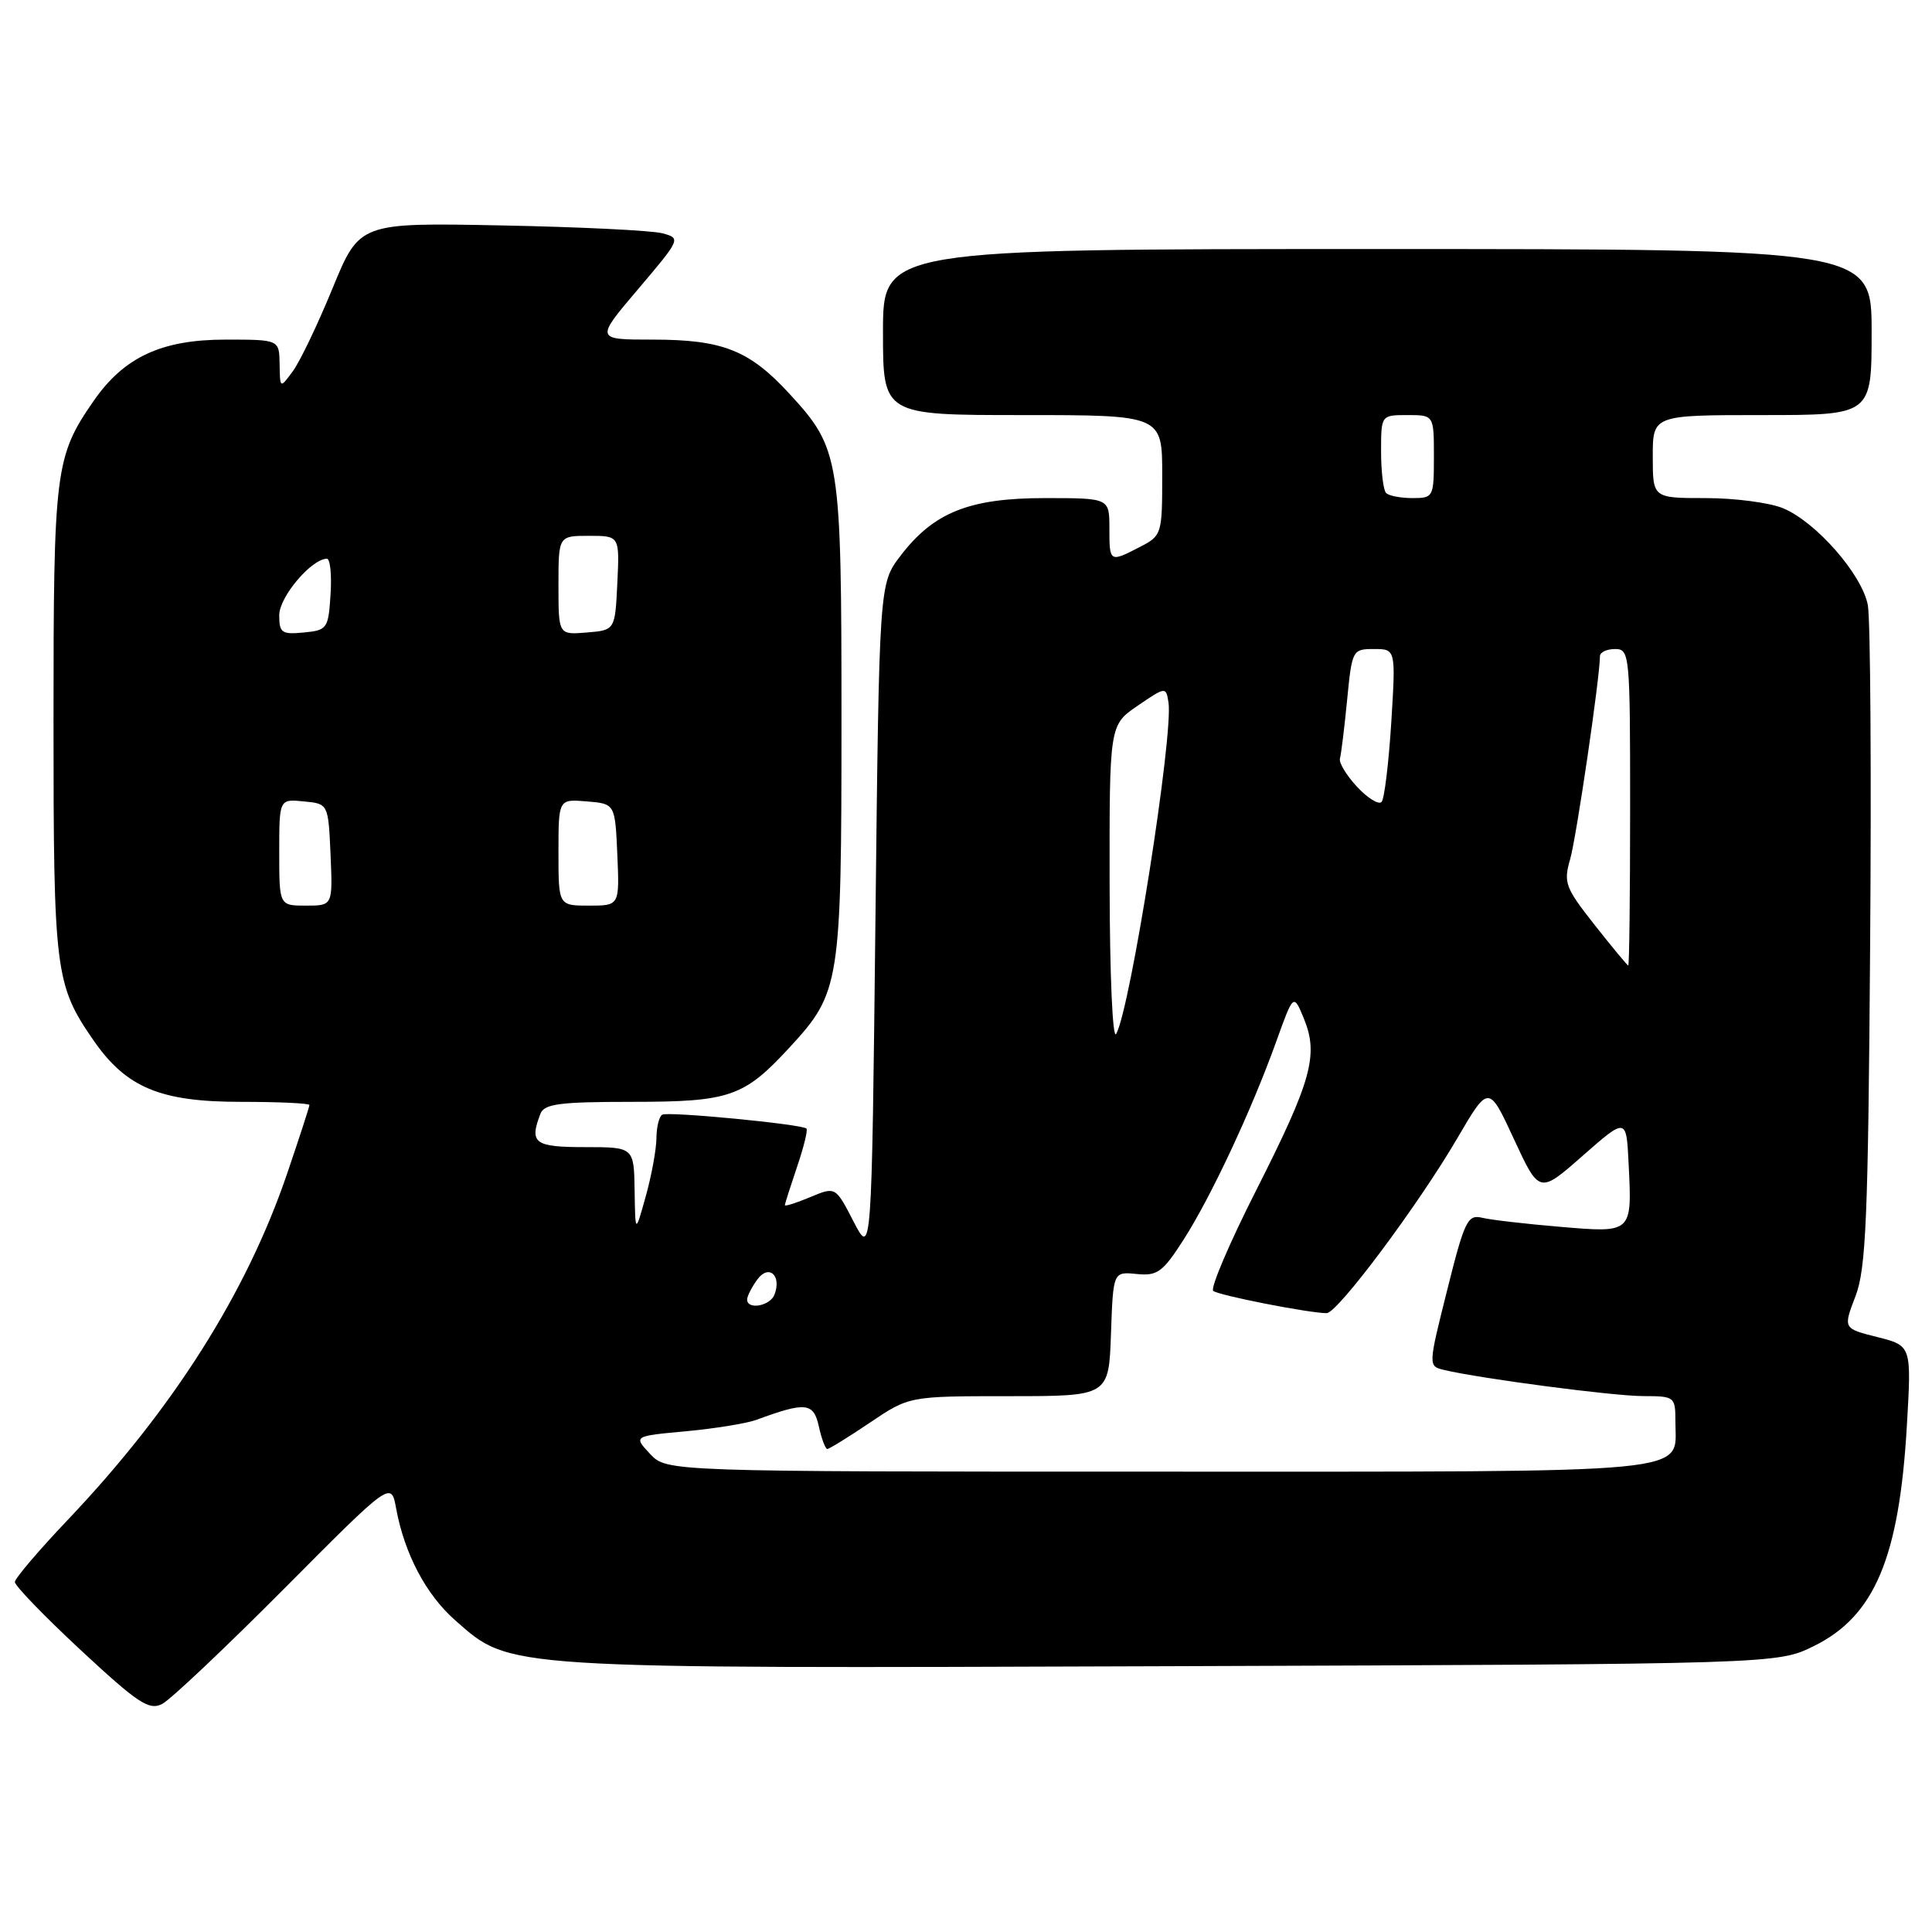 <?xml version="1.0" encoding="UTF-8" standalone="no"?>
<!DOCTYPE svg PUBLIC "-//W3C//DTD SVG 1.1//EN" "http://www.w3.org/Graphics/SVG/1.1/DTD/svg11.dtd" >
<svg xmlns="http://www.w3.org/2000/svg" xmlns:xlink="http://www.w3.org/1999/xlink" version="1.1" viewBox="0 0 256 256">
 <g >
 <path fill="currentColor"
d=" M 37.66 210.50 C 51.83 196.25 51.83 196.25 52.49 199.88 C 53.60 205.90 56.46 211.32 60.34 214.72 C 67.70 221.19 66.08 221.09 155.10 220.78 C 235.50 220.50 235.50 220.50 240.35 218.11 C 248.39 214.15 251.66 206.41 252.67 188.90 C 253.29 178.31 253.29 178.31 248.76 177.17 C 244.22 176.03 244.22 176.03 245.86 171.76 C 247.26 168.11 247.54 161.44 247.80 125.50 C 247.98 102.40 247.84 82.01 247.50 80.19 C 246.75 76.15 240.66 69.18 236.28 67.35 C 234.51 66.61 229.90 66.00 226.03 66.00 C 219.00 66.00 219.00 66.00 219.00 60.50 C 219.00 55.00 219.00 55.00 233.50 55.00 C 248.00 55.00 248.00 55.00 248.00 44.00 C 248.00 33.00 248.00 33.00 182.50 33.00 C 117.00 33.00 117.00 33.00 117.00 44.00 C 117.00 55.00 117.00 55.00 135.50 55.00 C 154.00 55.00 154.00 55.00 154.00 62.97 C 154.00 70.79 153.94 70.98 151.05 72.47 C 147.03 74.55 147.00 74.53 147.00 70.00 C 147.00 66.00 147.00 66.00 138.46 66.00 C 128.43 66.00 123.71 67.89 119.31 73.66 C 116.50 77.34 116.50 77.34 116.00 121.92 C 115.50 166.50 115.50 166.50 113.10 161.86 C 110.71 157.22 110.71 157.22 107.35 158.63 C 105.51 159.40 104.00 159.88 104.00 159.69 C 104.00 159.51 104.73 157.23 105.61 154.62 C 106.50 152.02 107.06 149.73 106.86 149.54 C 106.26 148.96 88.56 147.25 87.75 147.70 C 87.34 147.93 86.99 149.33 86.98 150.81 C 86.97 152.29 86.34 155.75 85.57 158.50 C 84.18 163.50 84.18 163.50 84.09 157.75 C 84.00 152.00 84.00 152.00 77.50 152.00 C 70.81 152.00 70.11 151.48 71.61 147.58 C 72.11 146.27 74.14 146.00 83.66 146.00 C 96.74 146.00 98.56 145.37 104.67 138.74 C 111.31 131.53 111.50 130.36 111.50 95.50 C 111.50 60.60 111.32 59.48 104.62 52.19 C 99.30 46.40 95.77 45.00 86.47 45.00 C 78.87 45.00 78.87 45.00 84.57 38.29 C 90.21 31.64 90.24 31.57 87.76 30.91 C 86.38 30.54 76.79 30.07 66.45 29.87 C 47.64 29.50 47.64 29.50 44.07 38.19 C 42.11 42.97 39.74 47.92 38.80 49.19 C 37.10 51.50 37.10 51.50 37.05 48.25 C 37.00 45.00 37.00 45.00 29.89 45.00 C 21.41 45.00 16.44 47.31 12.41 53.12 C 7.30 60.50 7.09 62.22 7.09 95.50 C 7.09 128.78 7.30 130.50 12.41 137.88 C 16.74 144.12 21.25 146.00 31.89 146.00 C 36.90 146.00 41.00 146.19 41.00 146.42 C 41.00 146.65 39.68 150.71 38.07 155.44 C 32.68 171.31 22.94 186.69 8.98 201.39 C 5.14 205.43 1.99 209.13 1.97 209.62 C 1.95 210.10 5.88 214.17 10.71 218.66 C 18.30 225.71 19.75 226.67 21.49 225.78 C 22.60 225.21 29.87 218.33 37.66 210.50 Z  M 86.14 192.65 C 83.93 190.29 83.93 190.29 90.90 189.65 C 94.74 189.29 98.92 188.61 100.19 188.15 C 106.75 185.73 107.80 185.83 108.50 189.00 C 108.86 190.65 109.37 192.00 109.62 192.00 C 109.87 192.00 112.42 190.43 115.28 188.50 C 120.47 185.00 120.47 185.00 133.70 185.00 C 146.92 185.00 146.92 185.00 147.21 176.75 C 147.50 168.50 147.50 168.50 150.61 168.81 C 153.36 169.09 154.07 168.57 156.82 164.28 C 160.45 158.62 165.80 147.20 169.09 138.06 C 171.40 131.63 171.40 131.63 172.78 134.99 C 174.74 139.80 173.79 143.22 166.47 157.68 C 162.92 164.68 160.35 170.70 160.76 171.05 C 161.45 171.64 173.48 174.00 175.79 174.00 C 177.23 174.00 187.95 159.64 193.09 150.84 C 197.26 143.71 197.26 143.71 200.61 150.95 C 203.97 158.20 203.97 158.20 209.73 153.13 C 215.50 148.07 215.50 148.07 215.80 154.18 C 216.26 163.43 216.32 163.37 206.73 162.56 C 202.20 162.18 197.55 161.64 196.39 161.36 C 194.47 160.90 194.06 161.73 191.76 170.94 C 189.23 181.02 189.23 181.02 191.36 181.53 C 196.23 182.68 213.80 184.99 217.75 184.99 C 221.92 185.00 222.00 185.06 222.00 188.43 C 222.00 195.38 225.99 195.00 153.60 195.00 C 88.35 195.00 88.35 195.00 86.14 192.65 Z  M 99.00 172.19 C 99.00 171.75 99.61 170.55 100.35 169.54 C 101.87 167.46 103.60 169.00 102.62 171.55 C 102.04 173.06 99.00 173.60 99.00 172.19 Z  M 147.03 117.29 C 147.00 96.07 147.00 96.07 150.75 93.51 C 154.46 90.98 154.50 90.98 154.83 93.07 C 155.50 97.35 149.78 133.67 147.90 137.00 C 147.43 137.85 147.05 129.33 147.03 117.29 Z  M 211.29 122.55 C 207.41 117.63 207.15 116.95 208.05 113.86 C 208.88 110.99 212.00 89.74 212.00 86.95 C 212.00 86.43 212.90 86.00 214.00 86.00 C 215.94 86.00 216.00 86.67 216.00 107.00 C 216.00 118.55 215.89 127.97 215.75 127.94 C 215.61 127.91 213.61 125.49 211.29 122.55 Z  M 37.00 112.94 C 37.00 105.87 37.00 105.87 40.25 106.19 C 43.50 106.50 43.50 106.50 43.80 113.25 C 44.09 120.00 44.09 120.00 40.55 120.00 C 37.00 120.00 37.00 120.00 37.00 112.94 Z  M 74.00 112.94 C 74.00 105.88 74.00 105.88 77.75 106.19 C 81.50 106.50 81.50 106.50 81.80 113.25 C 82.09 120.00 82.09 120.00 78.05 120.00 C 74.00 120.00 74.00 120.00 74.00 112.94 Z  M 179.82 104.26 C 178.41 102.74 177.38 101.05 177.55 100.50 C 177.71 99.95 178.14 96.46 178.50 92.75 C 179.15 86.12 179.21 86.00 182.05 86.00 C 184.95 86.00 184.95 86.00 184.35 95.75 C 184.01 101.11 183.44 105.84 183.07 106.26 C 182.69 106.67 181.23 105.77 179.82 104.26 Z  M 37.00 81.52 C 37.00 79.11 41.21 74.11 43.30 74.03 C 43.75 74.01 43.97 76.14 43.80 78.75 C 43.51 83.30 43.37 83.51 40.25 83.81 C 37.33 84.09 37.00 83.86 37.00 81.52 Z  M 74.00 77.56 C 74.00 71.00 74.00 71.00 78.05 71.00 C 82.10 71.00 82.10 71.00 81.80 77.25 C 81.50 83.50 81.50 83.50 77.75 83.81 C 74.00 84.12 74.00 84.12 74.00 77.56 Z  M 183.67 65.33 C 183.30 64.97 183.00 62.49 183.00 59.83 C 183.00 55.00 183.00 55.00 186.50 55.00 C 190.00 55.00 190.00 55.00 190.00 60.50 C 190.00 65.87 189.93 66.00 187.17 66.00 C 185.61 66.00 184.03 65.70 183.67 65.33 Z "/>
</g>
</svg>